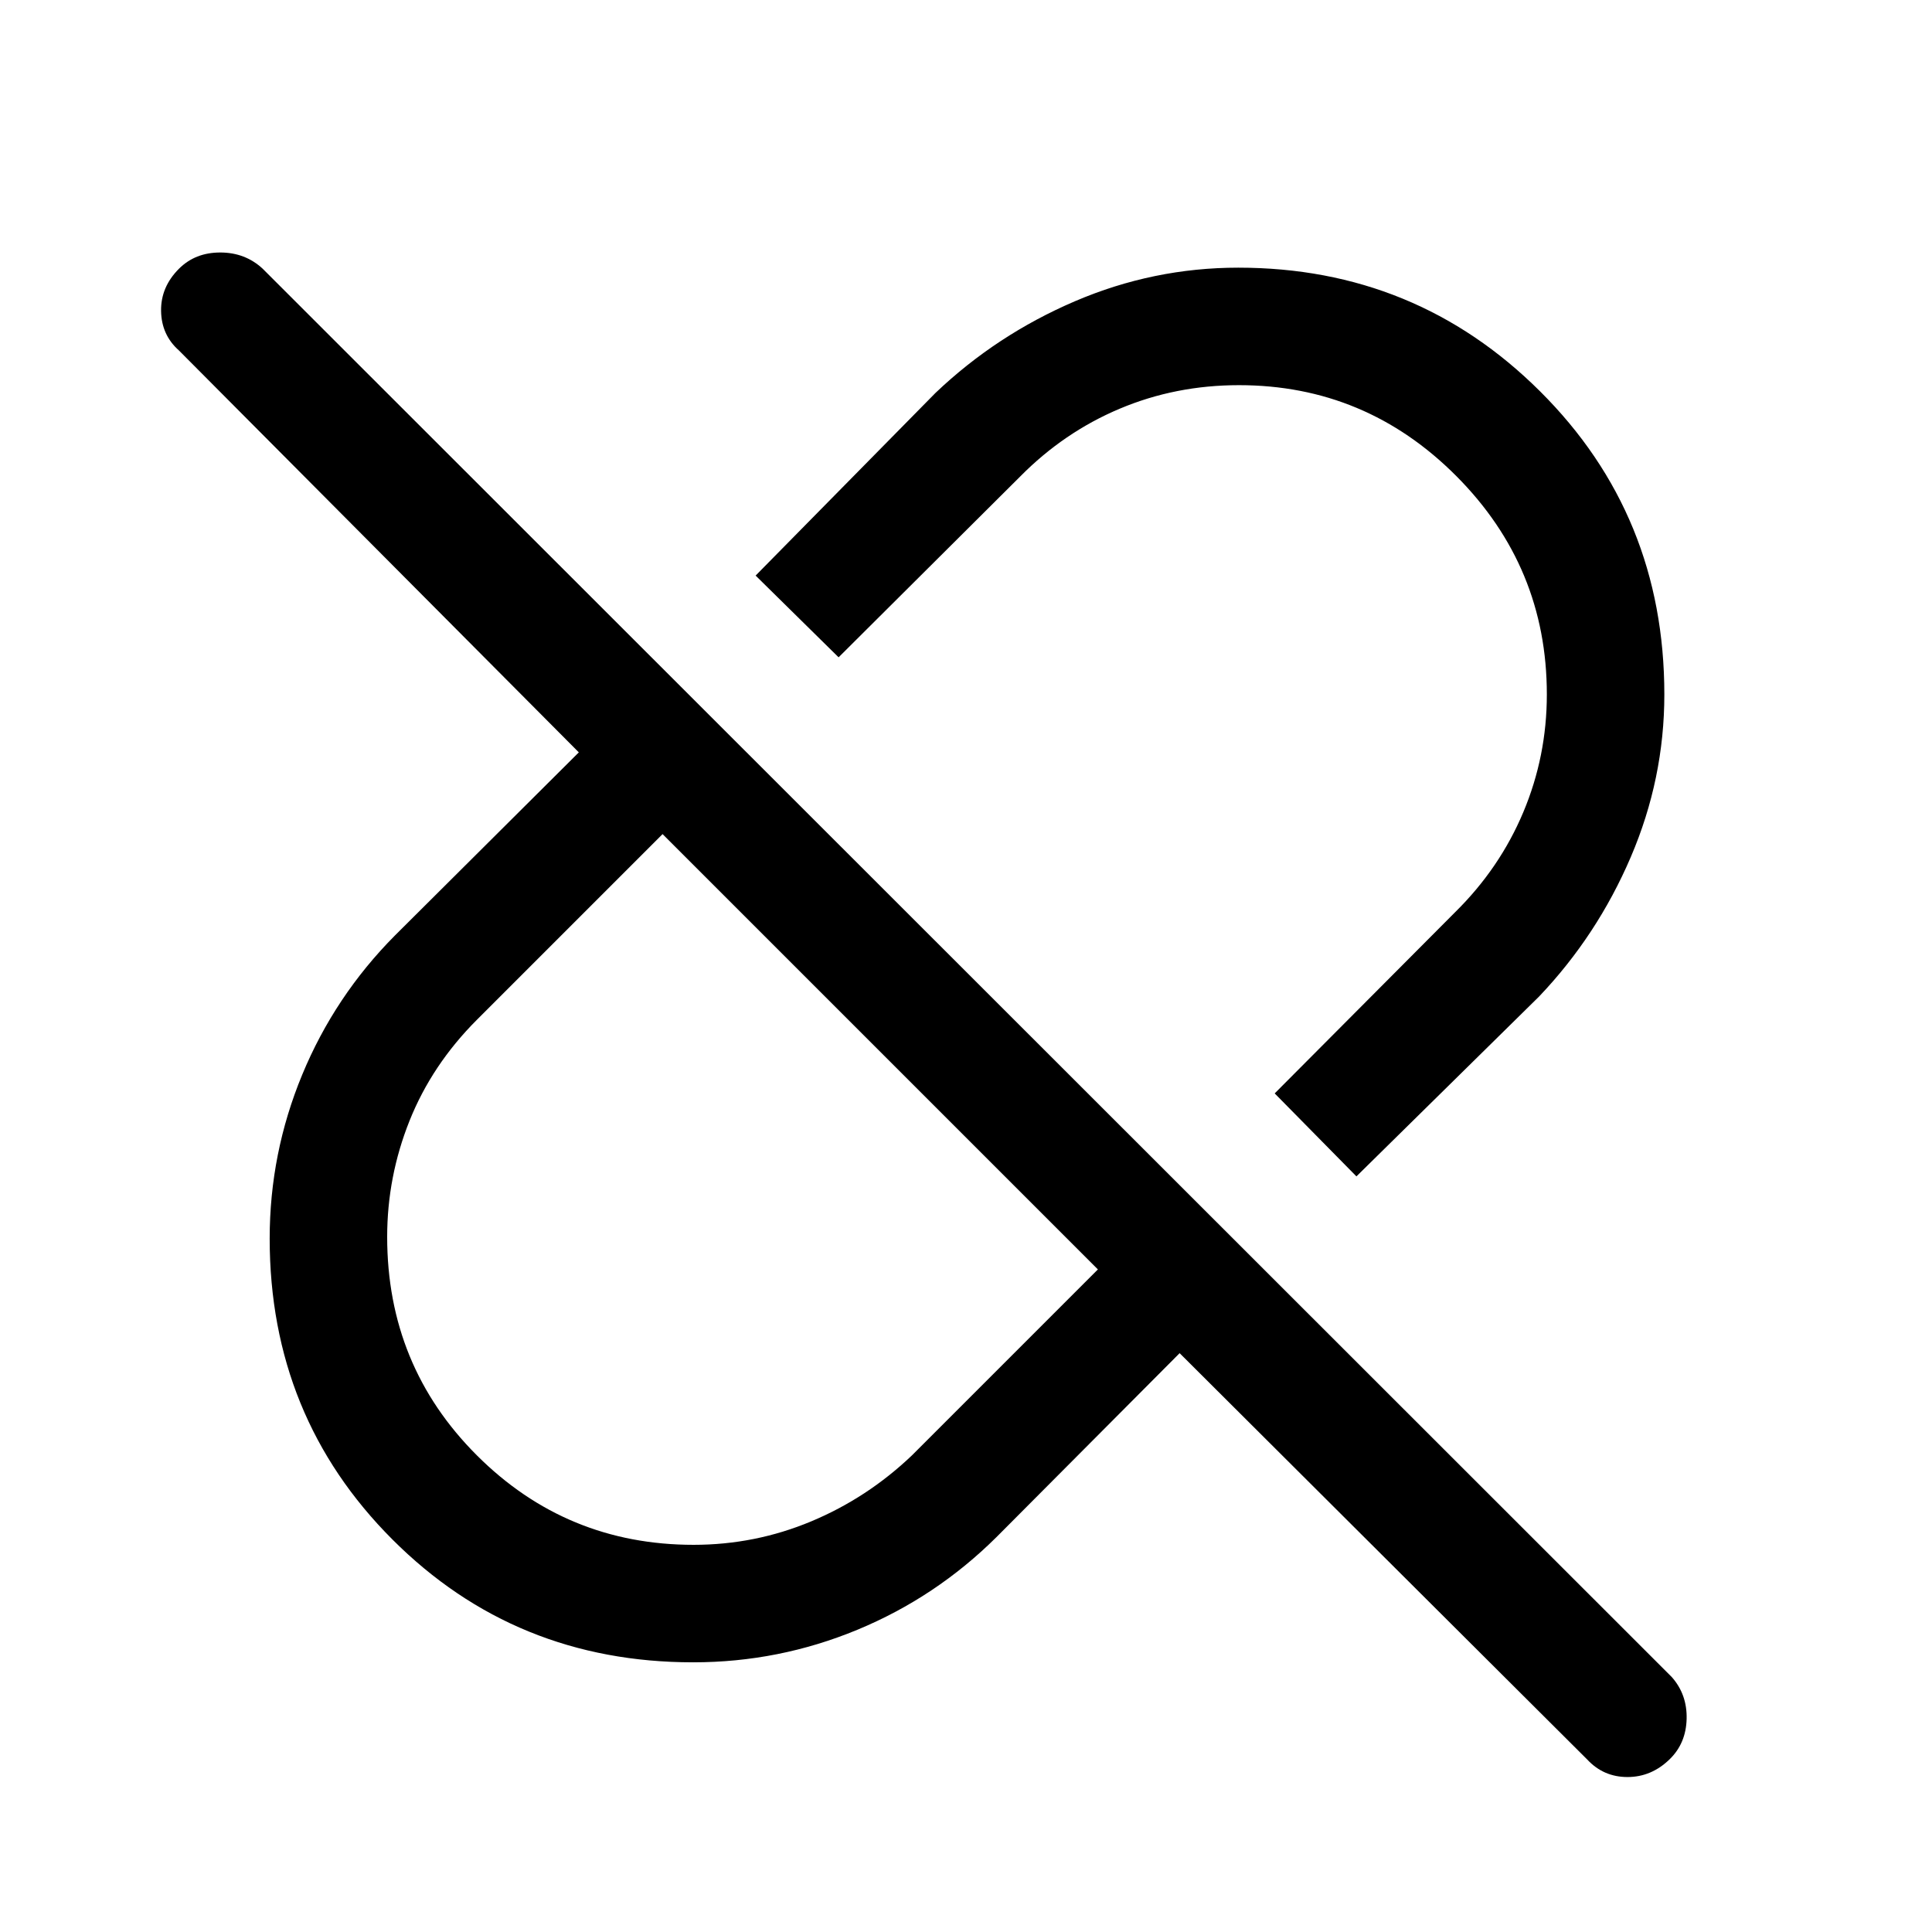 <svg xmlns="http://www.w3.org/2000/svg" height="48" viewBox="0 96 960 960" width="48"><path d="m673.999 680.537-40.614-41.23 89.769-90.153q22.076-21.775 33.769-49.592 11.692-27.817 11.692-58.52 0-63.355-44.995-108.506t-107.987-45.151q-31.479 0-59.24 11.692-27.761 11.693-49.547 33.769l-90.153 89.769-41.23-40.614 89.384-90.769q30.331-28.862 69.285-45.546 38.954-16.685 81.186-16.685 88.22 0 149.95 61.468 61.731 61.468 61.731 150.604 0 41.871-16.685 80.81-16.684 38.939-45.546 69.27l-90.769 89.384ZM344.667 863.615q30.564 0 58.454-11.668 27.891-11.669 50.033-32.793l92.385-92.386-216.307-216.307-92.19 92.19q-22.426 22.426-33.542 50.244-11.115 27.818-11.115 57.697 0 63.993 44.514 108.508 44.513 44.515 107.768 44.515Zm241.487-95.232-91.001 91.385q-30.105 29.893-69.142 46.062-39.037 16.169-81.566 16.169-88.455 0-149.45-61.032-60.994-61.031-60.994-149.54 0-42.371 16.169-81.423t46.062-69.157l91.385-91.001L88.925 270.154q-8.692-7.692-8.885-19.615-.192-11.923 8.885-21 8.076-8.076 20.499-8.076 12.423 0 21.115 8.076l700.152 699.768q7.693 8.692 7.385 20.807-.308 12.115-8.385 20-9.076 8.884-20.999 8.884-11.923 0-20-8.692L586.154 768.383ZM437.385 618.615Zm87.846-87.846Z"/></svg>